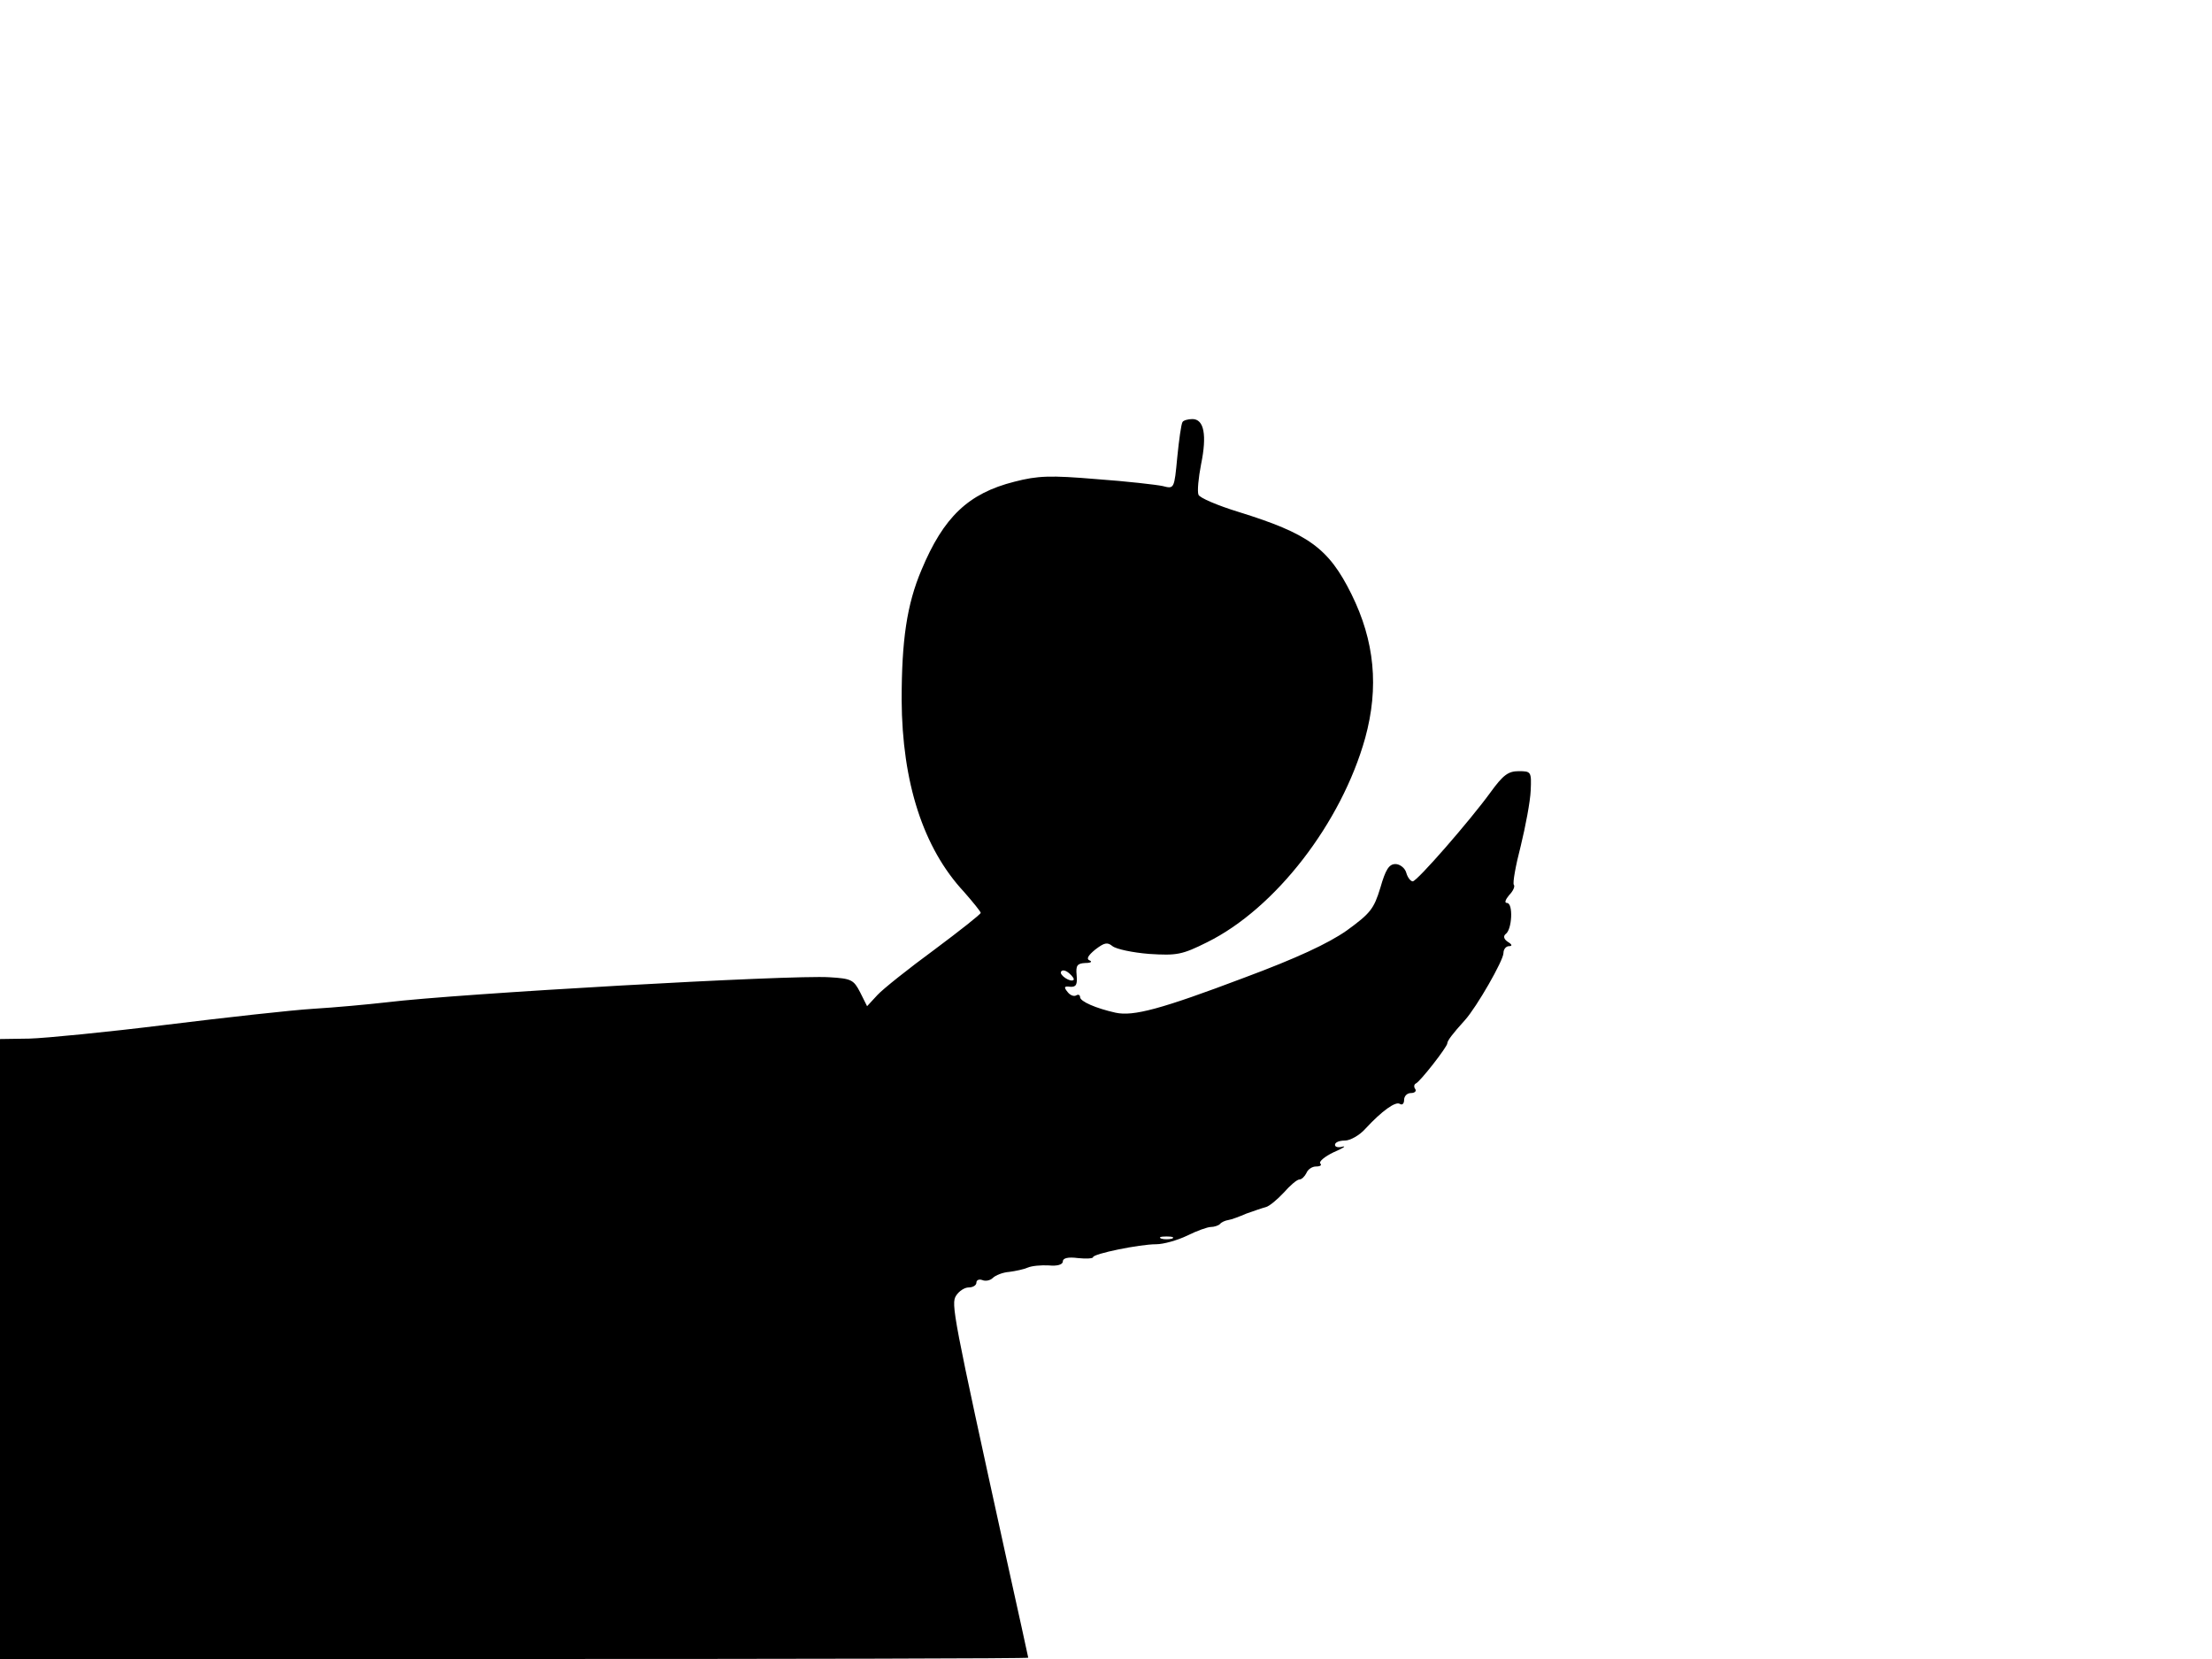 <svg xmlns="http://www.w3.org/2000/svg" width="682.667" height="512" version="1.0" viewBox="0 0 512 384"><path d="M273.7 97.7c-.3.5-.8 4.1-1.2 8.1-.7 7.4-.7 7.4-3.4 6.7-1.4-.3-8.3-1.1-15.3-1.6-10.7-.9-13.6-.8-19 .6-10.7 2.7-16.4 8.2-21.5 20.4-3.4 8-4.6 16.3-4.6 30.1.1 19.1 5 34.3 14.4 44.4 2.1 2.4 3.9 4.6 3.9 4.9s-4.8 4.1-10.7 8.5c-6 4.4-11.9 9.1-13.2 10.5l-2.4 2.6-1.6-3.2c-1.5-2.9-2-3.2-7.1-3.5-8.7-.6-86.3 3.8-102.5 5.8-4.4.5-12 1.2-17 1.5-4.9.3-20.2 2-34 3.7-13.7 1.7-28 3.1-31.7 3.2l-6.8.1V384h119c65.5 0 119-.1 119-.3 0-.1-2.3-10.6-5.1-23.2-12.4-56.5-12.8-58.7-11.6-60.6.7-1.1 2-1.9 2.9-1.9 1 0 1.8-.5 1.8-1.1s.6-.9 1.4-.6c.7.3 1.8.1 2.4-.5s2.3-1.3 3.8-1.4c1.5-.2 3.4-.6 4.3-1s3.1-.6 4.9-.5c1.9.2 3.2-.2 3.2-.9 0-.8 1.2-1.1 3.5-.8 1.9.2 3.5.1 3.5-.2 0-.8 10.8-3 14.6-3 1.7 0 4.9-.9 7.2-2 2.2-1.1 4.7-2 5.5-2 .7 0 1.7-.3 2.1-.7.3-.4 1.2-.8 1.9-.9s2.6-.8 4.2-1.5c1.7-.6 3.7-1.3 4.5-1.5s2.6-1.7 4.1-3.3c1.5-1.7 3.1-3.1 3.7-3.1.5 0 1.2-.7 1.6-1.5.3-.8 1.3-1.5 2.2-1.5 1 0 1.4-.3 1-.7s1-1.6 3.1-2.6c2.1-.9 3-1.5 2.1-1.3-1 .3-1.8.1-1.8-.4 0-.6 1-1 2.3-1 1.2 0 3.4-1.2 4.8-2.8 3.8-4.1 6.9-6.3 7.9-5.7.6.4 1-.1 1-.9 0-.9.7-1.6 1.6-1.6.8 0 1.3-.4 1-.9-.4-.5-.3-1.1.1-1.3 1-.4 7.3-8.5 7.3-9.3 0-.6 1.2-2.2 4.1-5.4 2.7-3 8.9-13.8 8.9-15.5 0-.9.6-1.6 1.3-1.6.8 0 .7-.4-.3-1-.9-.6-1.1-1.3-.5-1.8 1.5-1 1.8-7.2.3-7.2-.6 0-.4-.7.5-1.8 1-1 1.4-2.1 1.1-2.4-.3-.4.4-4.4 1.6-9 1.1-4.5 2.2-10.3 2.3-12.8.2-4.4.1-4.5-2.8-4.5-2.4 0-3.6.9-6.5 4.9-4.8 6.6-17 20.6-18 20.6-.5 0-1.2-.9-1.5-2s-1.5-2-2.5-2c-1.5 0-2.3 1.3-3.5 5.5-1.5 4.9-2.3 5.9-7.8 9.9-4.3 3-11.6 6.4-23.7 10.9-19.3 7.3-25.7 9-29.8 8.1-4.5-1-8.2-2.6-8.2-3.6 0-.5-.4-.7-.9-.4s-1.4 0-2-.8c-.9-1.1-.8-1.4.6-1.2 1.4.1 1.7-.5 1.5-2.7s.1-2.7 2-2.8c1.3 0 1.7-.3 1-.6-.8-.3-.4-1.1 1.3-2.5 2.1-1.6 2.8-1.8 4-.8.9.7 4.7 1.5 8.5 1.8 6.4.4 7.6.2 13.4-2.7 15.8-7.8 31.1-27.6 36.6-47.3 3.2-11.7 2.2-22.4-3.2-33.3-5.3-10.7-10-14-26.1-19-4.9-1.5-9.1-3.3-9.3-4-.3-.8 0-3.9.6-7 1.4-6.8.7-10.5-2-10.5-1 0-2.1.3-2.3.7m-25.2 129.1c-.6.7-3.4-1.1-2.9-1.9.3-.5 1.1-.3 1.9.4.7.6 1.2 1.3 1 1.5m22.8 59.9c-.7.2-1.9.2-2.5 0-.7-.3-.2-.5 1.2-.5s1.9.2 1.3.5"/></svg>
